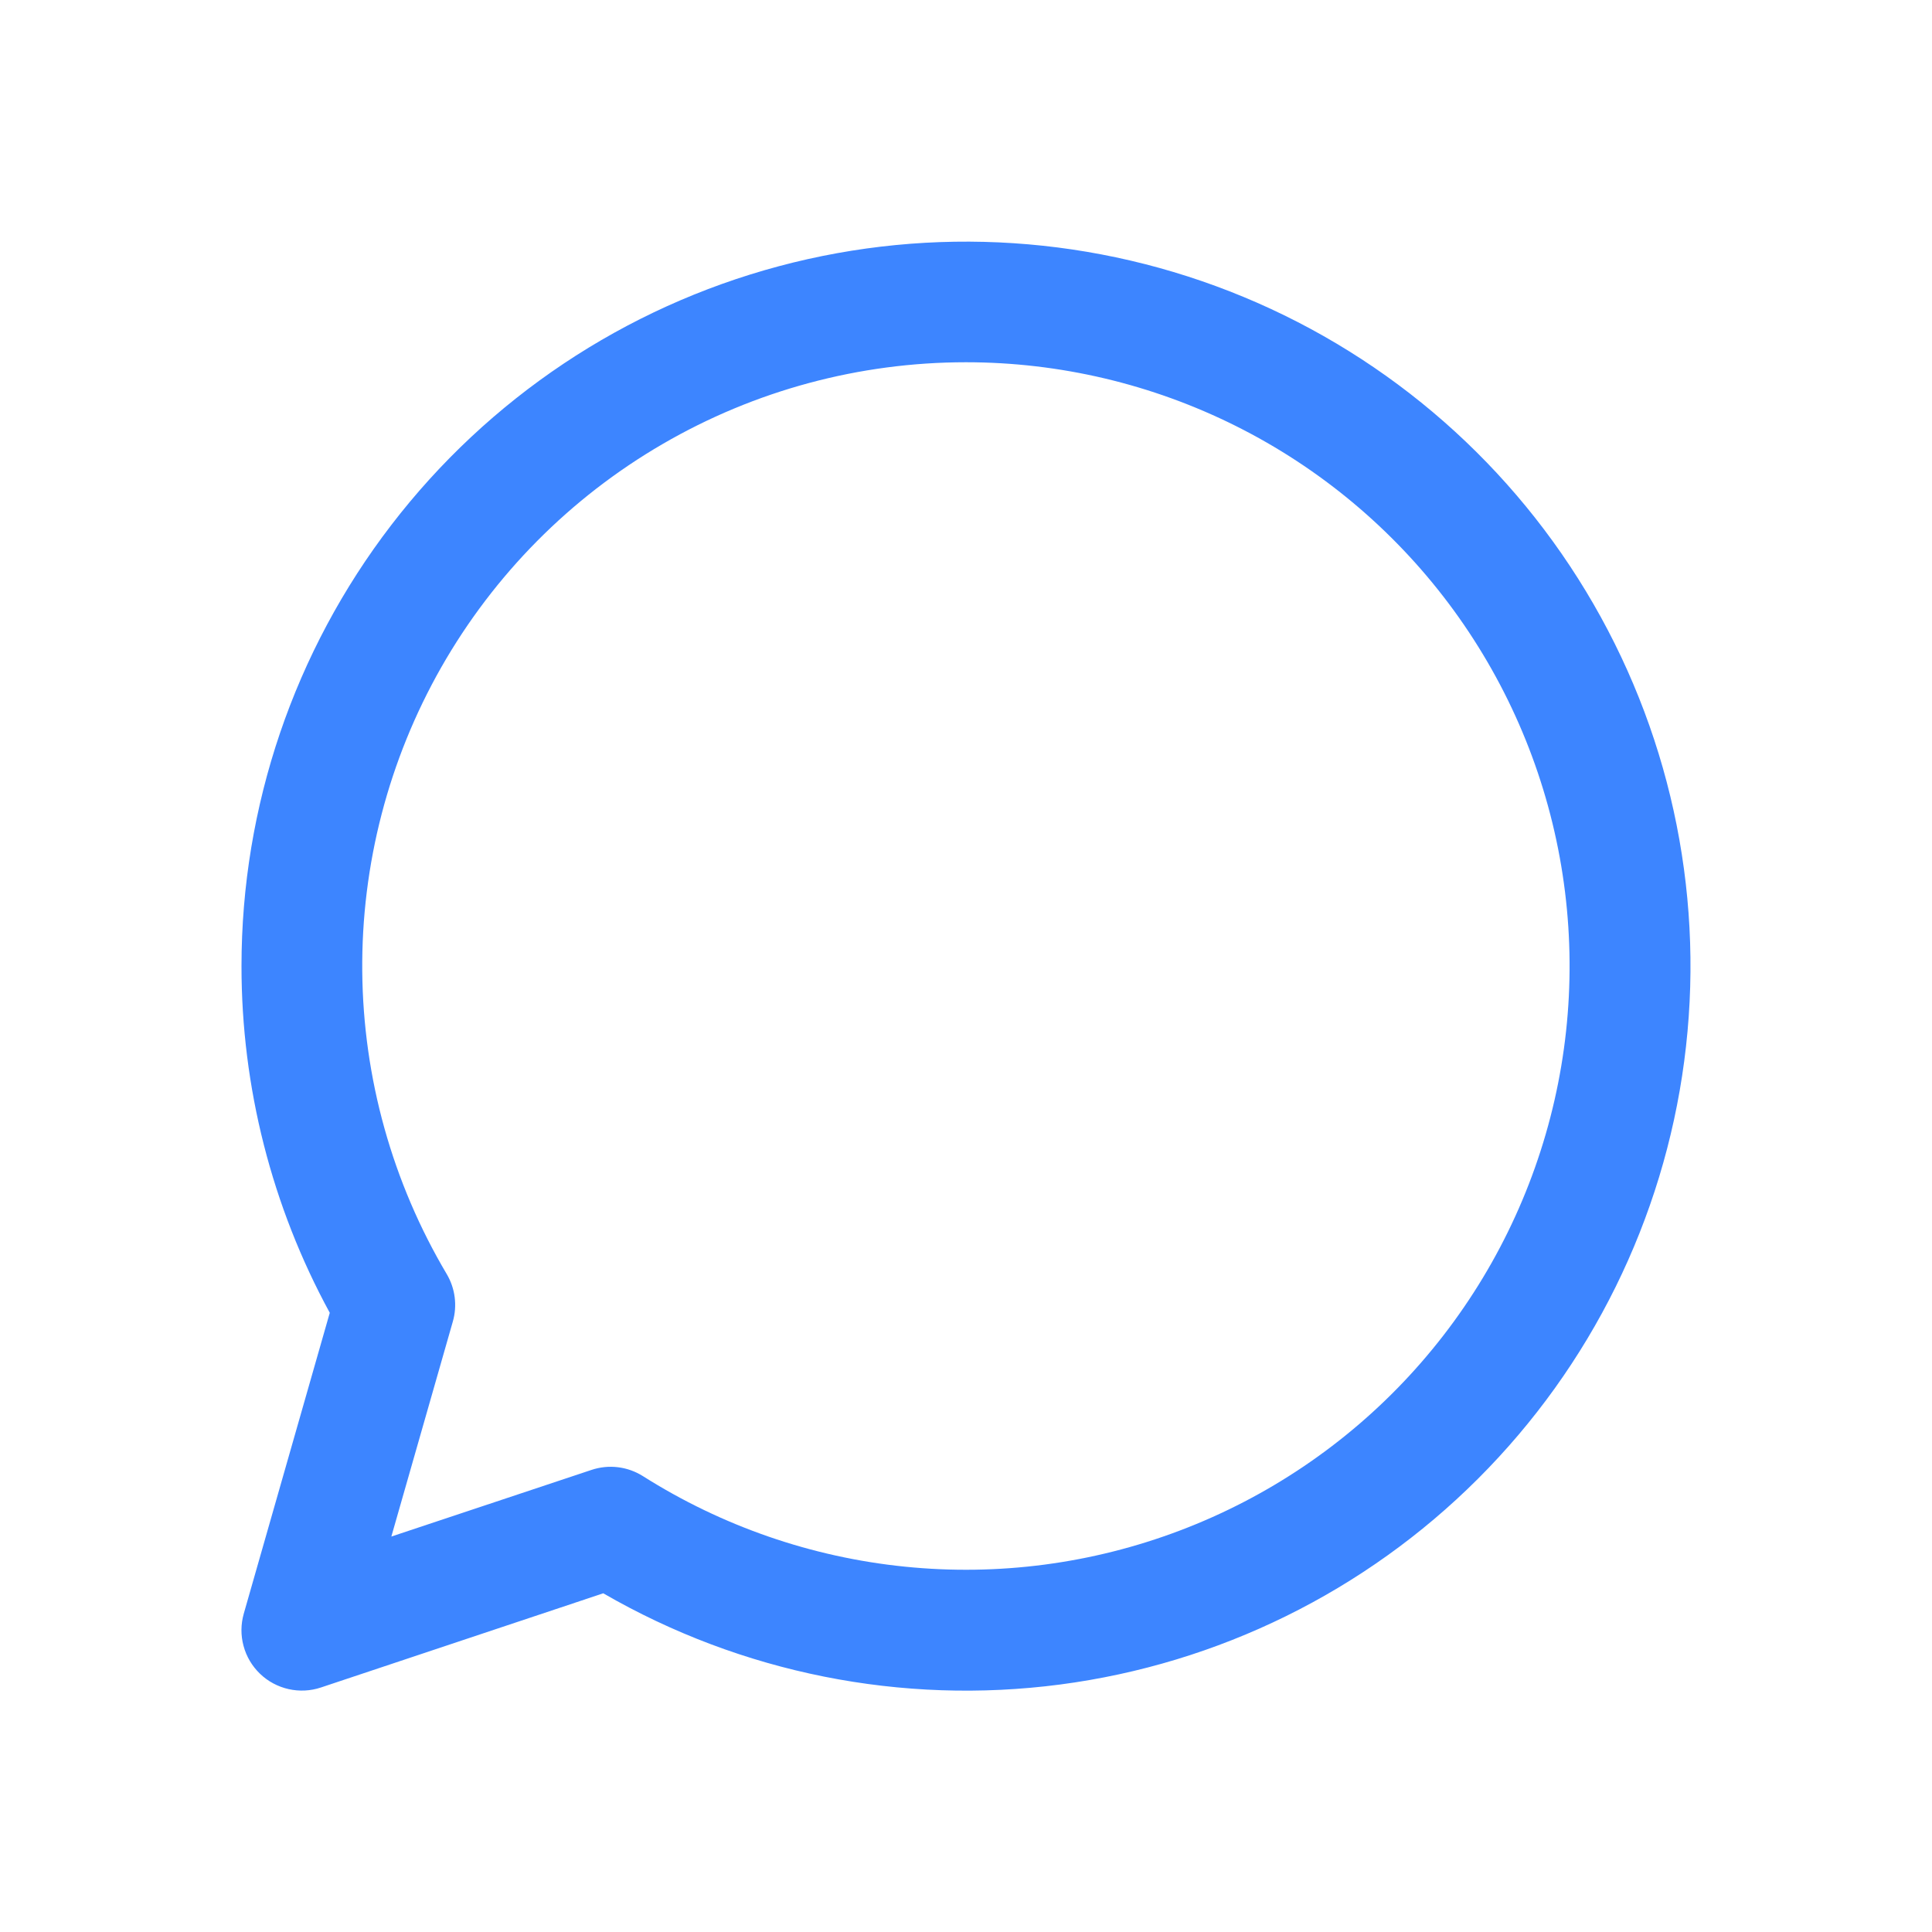 <svg width="32" height="32" viewBox="0 0 32 32" fill="none" xmlns="http://www.w3.org/2000/svg">
<g id="chat">
<path id="Vector" d="M4 16C4 13.358 4.873 10.79 6.482 8.695C8.091 6.599 10.346 5.093 12.898 4.41C15.45 3.727 18.156 3.906 20.597 4.918C23.037 5.93 25.075 7.719 26.395 10.008C27.715 12.296 28.243 14.956 27.896 17.575C27.55 20.195 26.349 22.626 24.48 24.493C22.611 26.36 20.177 27.558 17.558 27.901C14.938 28.244 12.279 27.713 9.992 26.39L5.316 27.95C5.143 28.008 4.958 28.017 4.78 27.977C4.603 27.937 4.439 27.85 4.308 27.724C4.176 27.598 4.081 27.438 4.034 27.262C3.986 27.087 3.988 26.901 4.038 26.726L5.462 21.744C4.502 19.982 3.999 18.007 4 16ZM16 6C14.234 6 12.5 6.467 10.974 7.355C9.447 8.242 8.183 9.518 7.309 11.052C6.436 12.586 5.984 14.325 6 16.09C6.016 17.856 6.499 19.586 7.4 21.104C7.469 21.221 7.514 21.352 7.531 21.487C7.548 21.622 7.538 21.759 7.5 21.89L6.482 25.45L9.798 24.346C9.939 24.299 10.088 24.284 10.236 24.302C10.383 24.32 10.525 24.371 10.65 24.45C11.96 25.279 13.446 25.793 14.989 25.949C16.532 26.106 18.09 25.901 19.541 25.351C20.991 24.802 22.294 23.923 23.346 22.783C24.398 21.643 25.17 20.275 25.602 18.785C26.034 17.296 26.113 15.726 25.834 14.2C25.555 12.675 24.925 11.235 23.994 9.995C23.062 8.755 21.855 7.748 20.468 7.055C19.081 6.362 17.551 6 16 6Z" fill="#3D85FF"/>
</g>
</svg>
